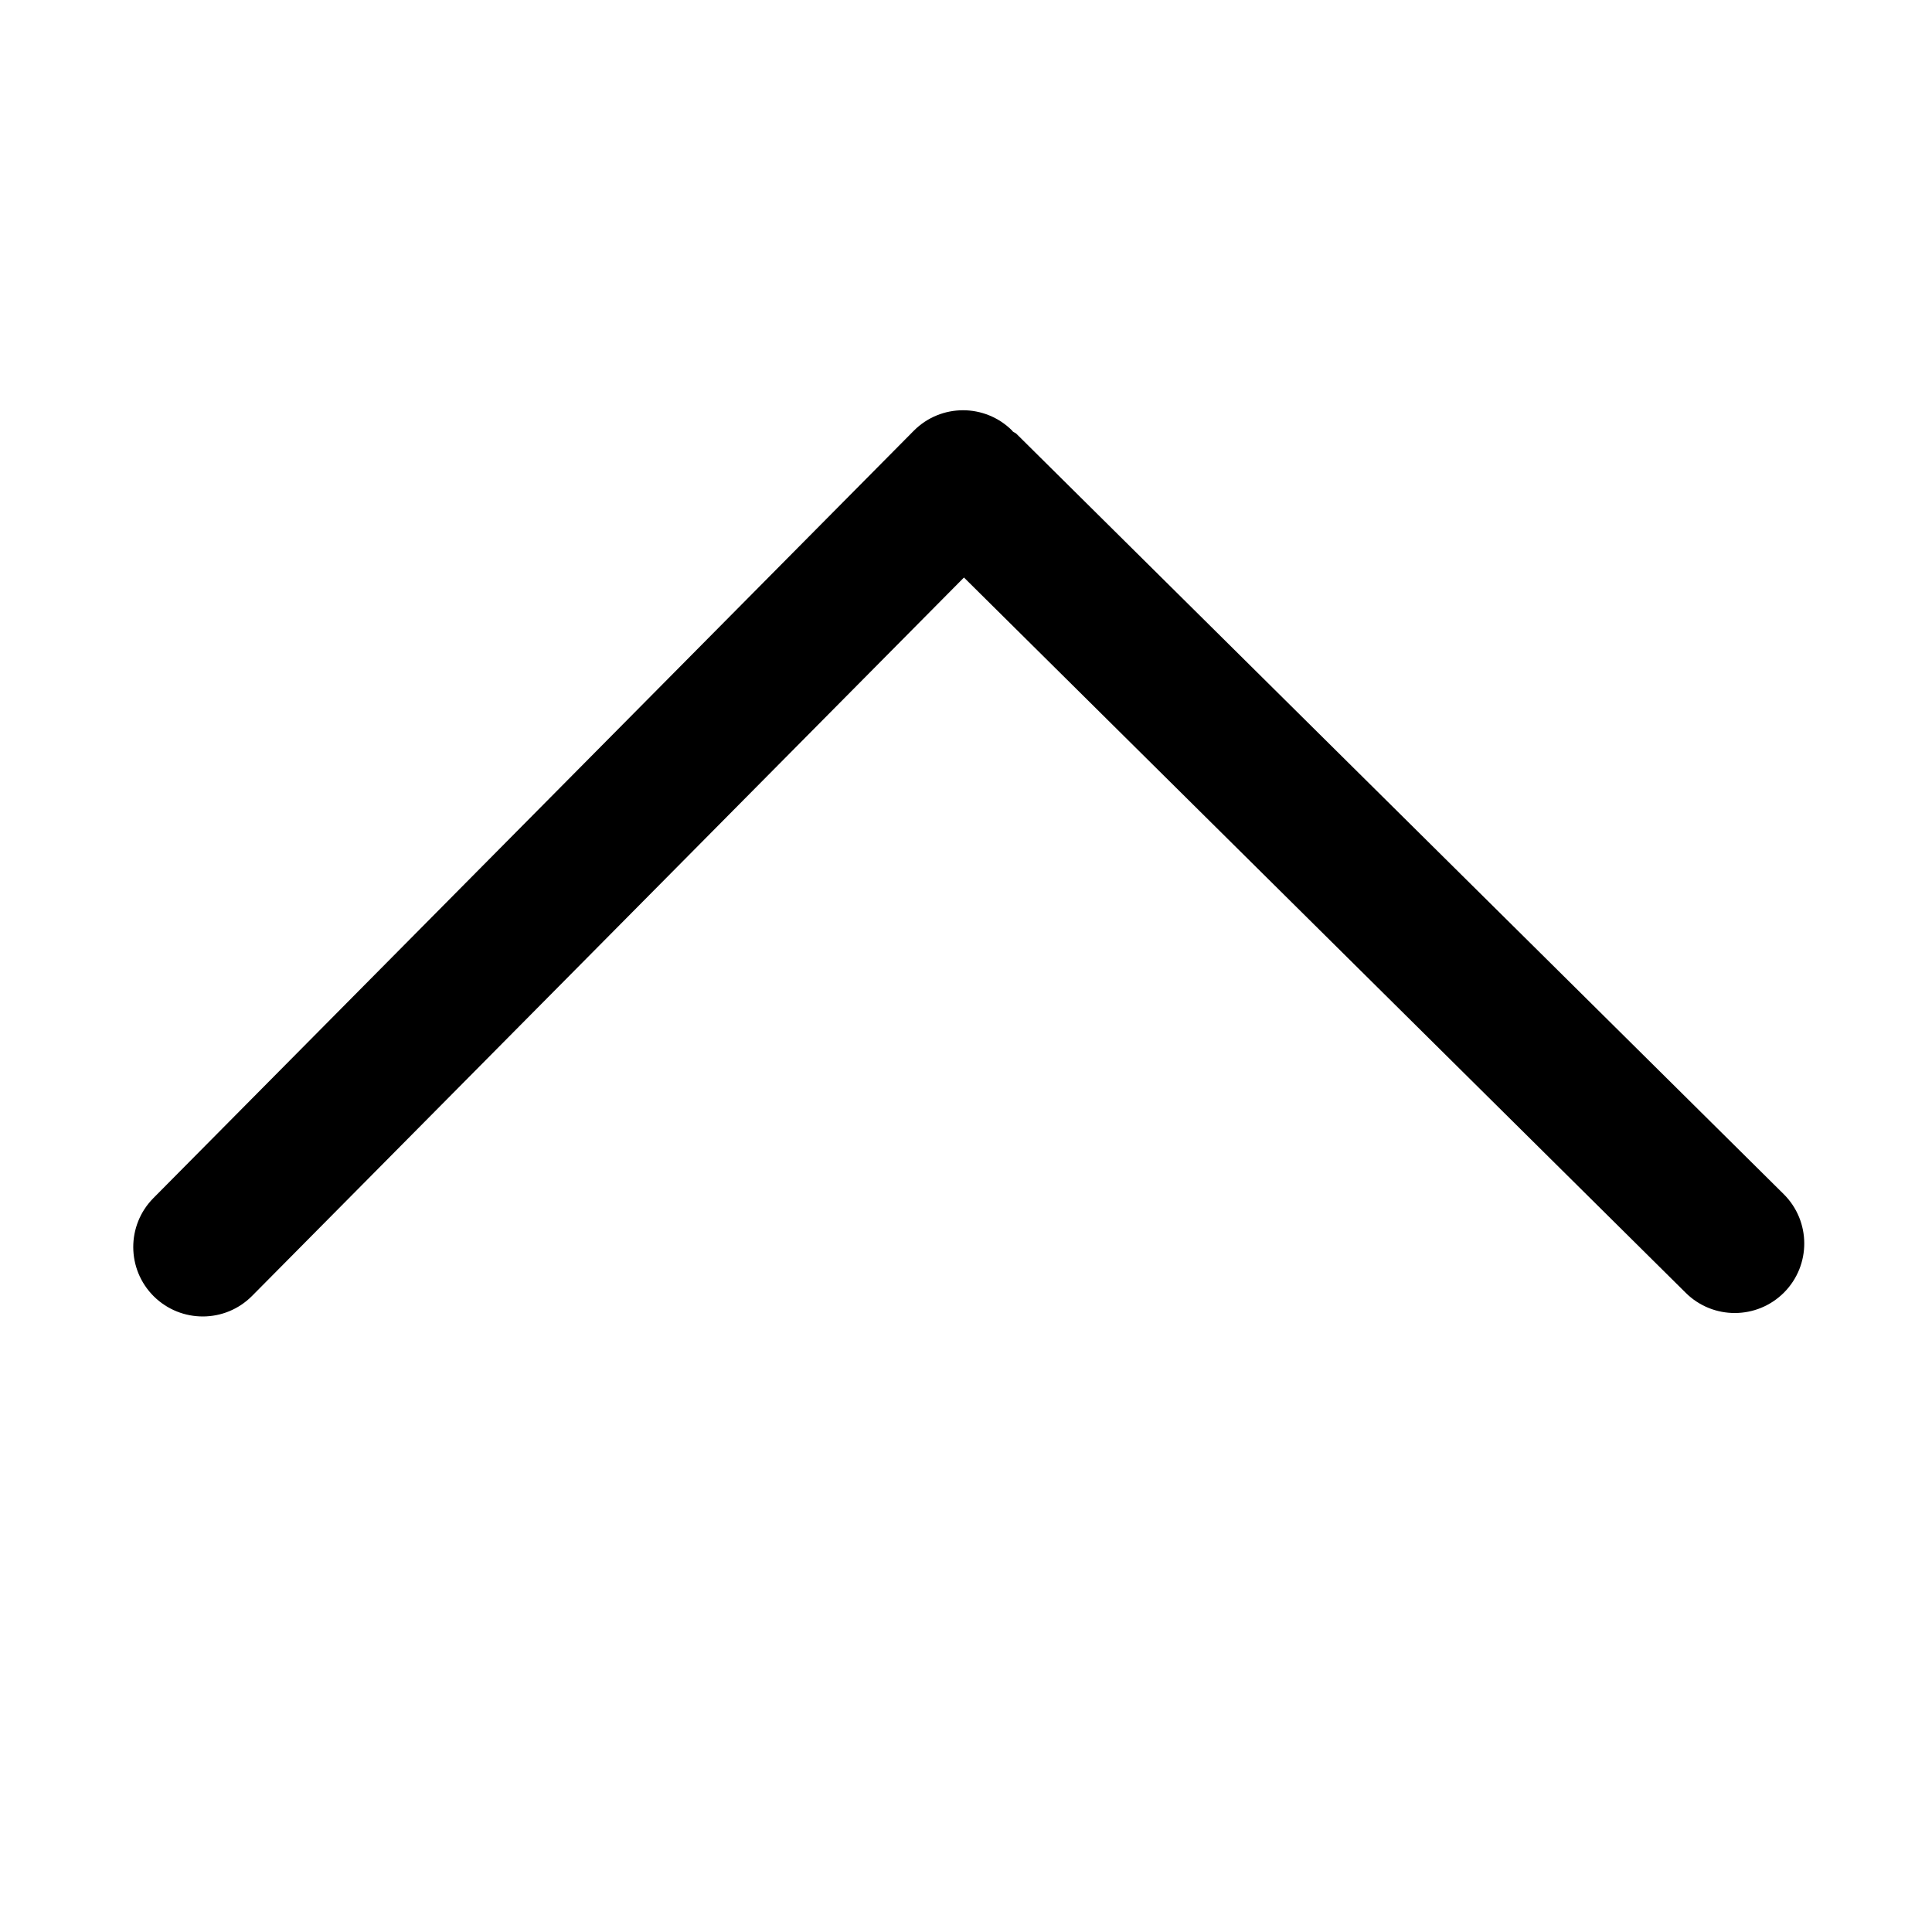 <?xml version="1.0" standalone="no"?><!DOCTYPE svg PUBLIC "-//W3C//DTD SVG 1.1//EN" "http://www.w3.org/Graphics/SVG/1.1/DTD/svg11.dtd"><svg t="1599577924958" class="icon" viewBox="0 0 1024 1024" version="1.1" xmlns="http://www.w3.org/2000/svg" p-id="2376" xmlns:xlink="http://www.w3.org/1999/xlink" width="200" height="200"><defs><style type="text/css"></style></defs><path d="M81.523 687.095c14.472 14.285 37.748 14.213 52.072-0.224l377.322-380.777 382.586 379.158c14.472 14.324 37.749 14.218 52.113-0.219 14.33-14.478 14.218-37.788-0.219-52.118L538.762 229.962c-0.628-0.623-1.439-0.77-2.062-1.36-0.152-0.145-0.185-0.331-0.333-0.478-7.182-7.109-16.578-10.683-25.929-10.683-9.464 0-18.967 3.647-26.149 10.902L81.336 634.978C66.973 649.454 67.085 672.765 81.523 687.095L81.523 687.095zM81.523 687.095" p-id="2377"></path></svg>